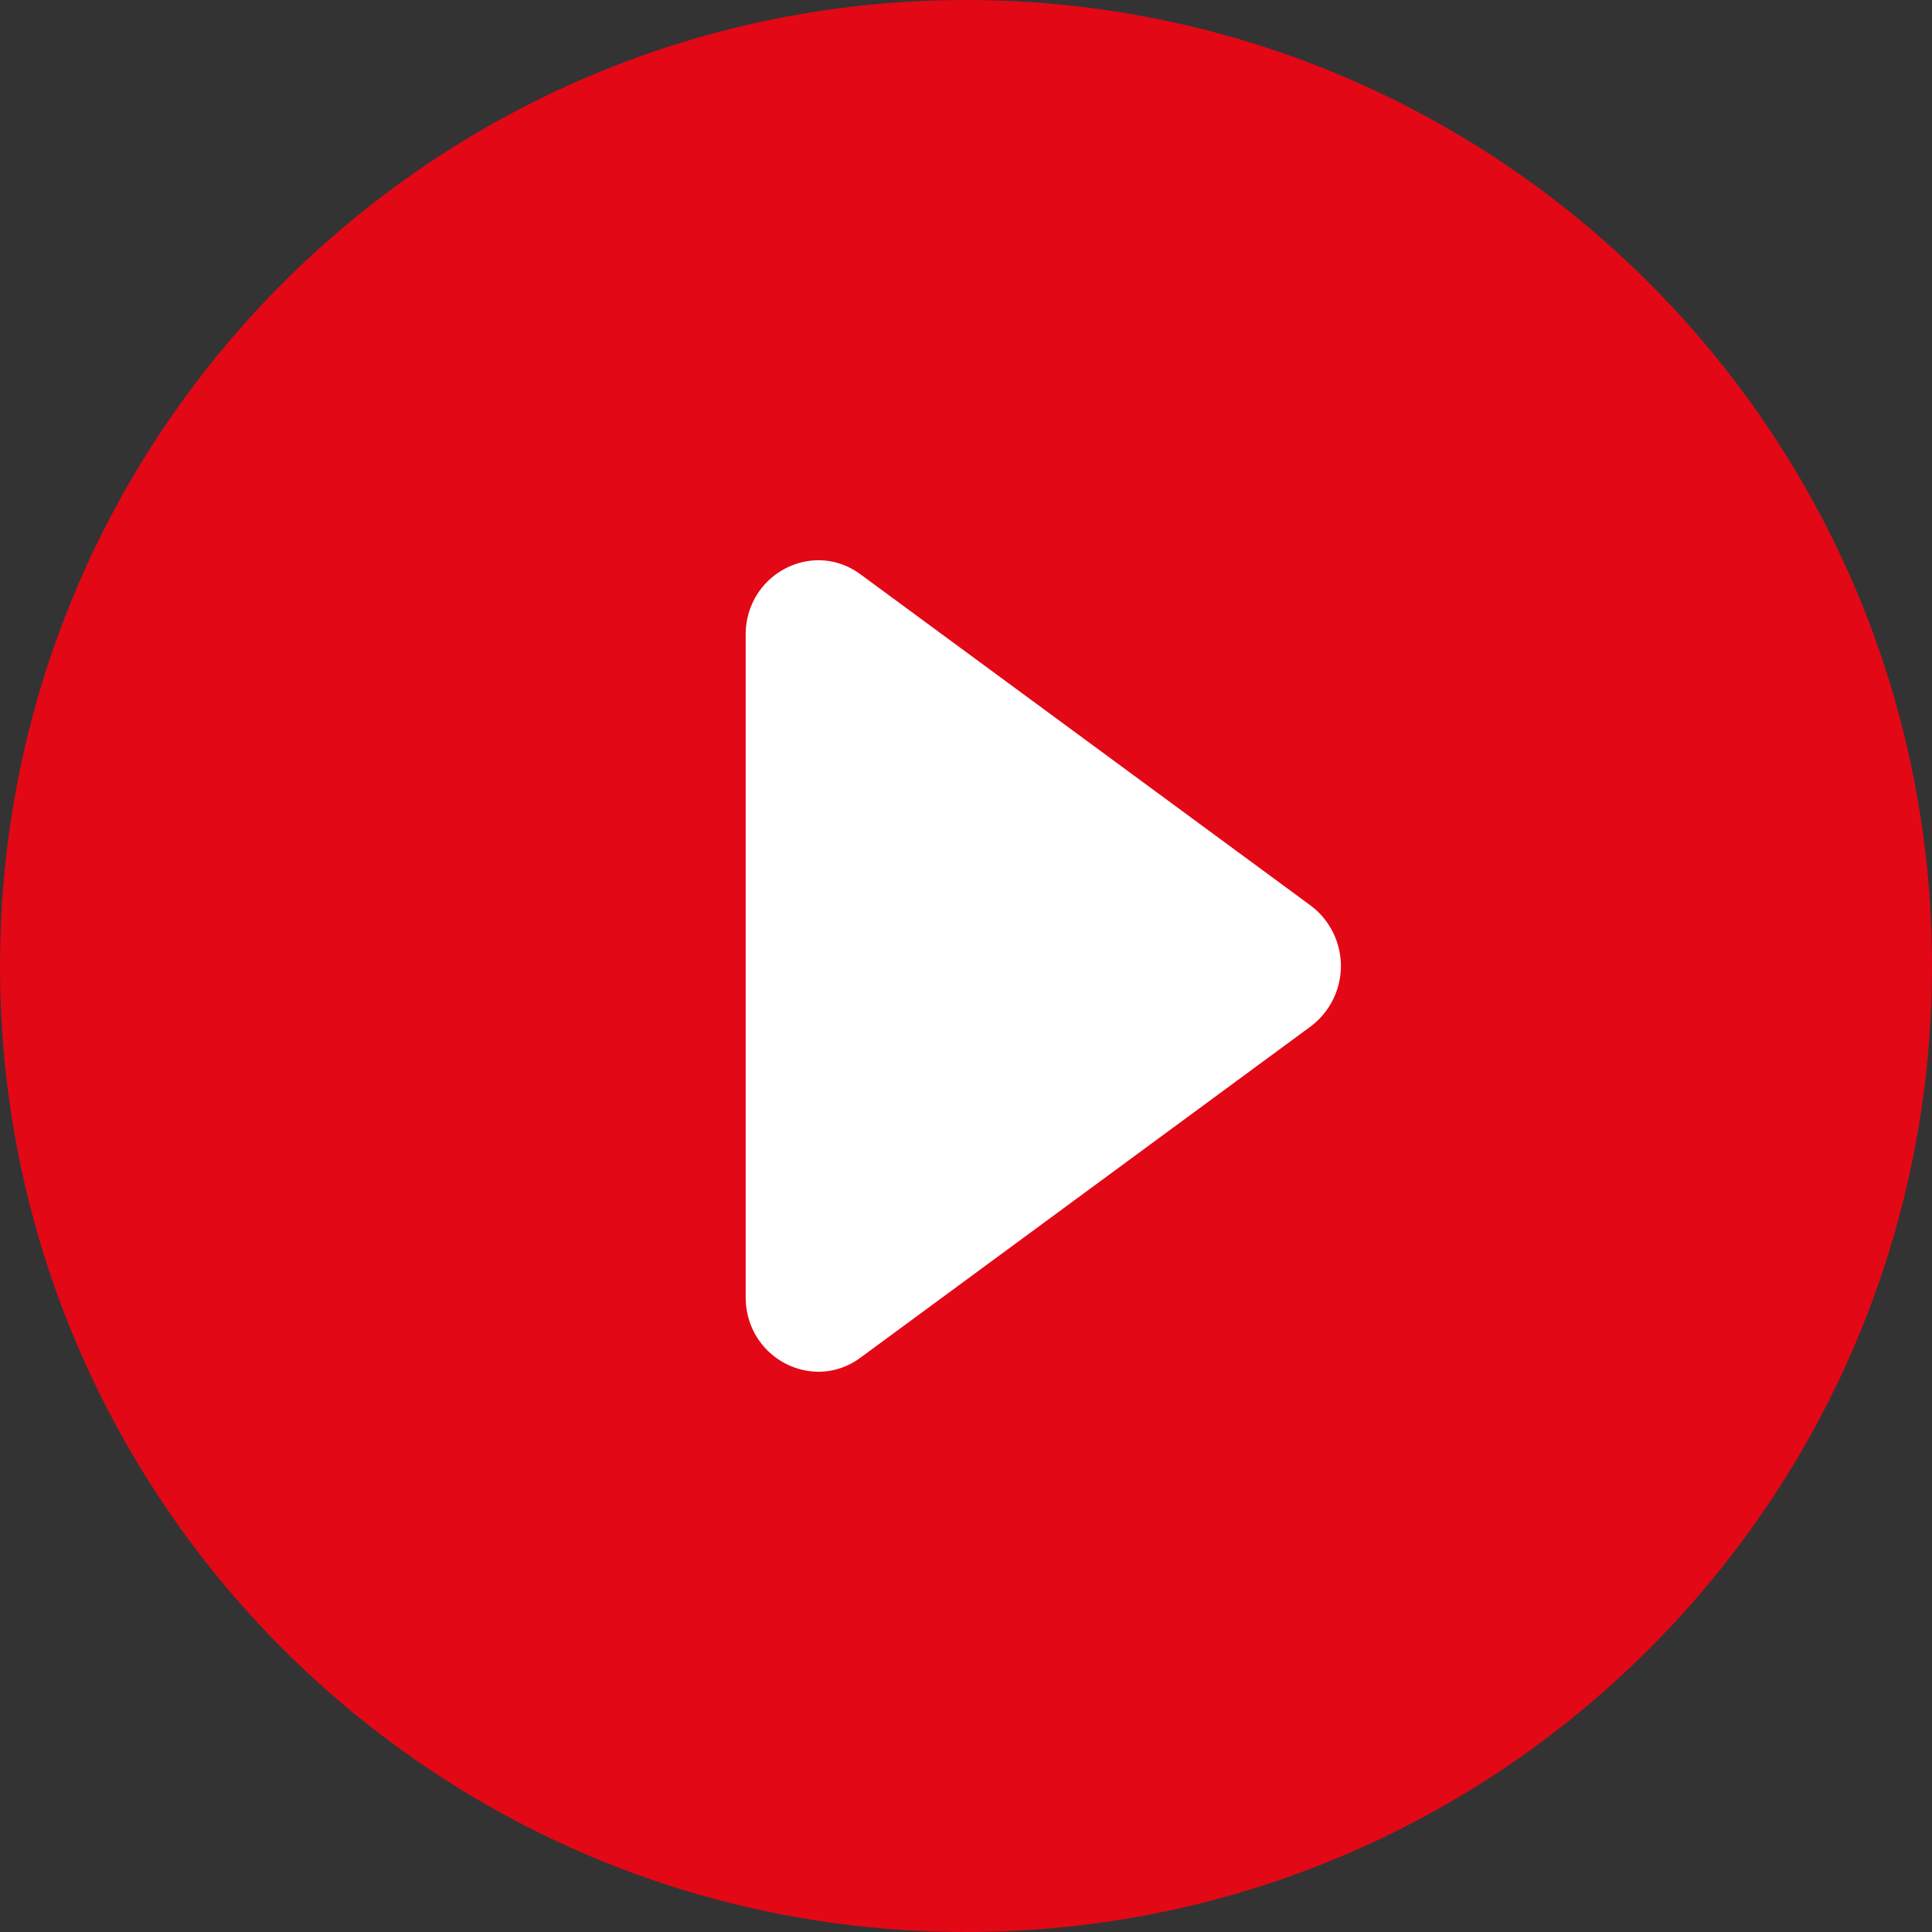<svg xmlns="http://www.w3.org/2000/svg" width="25" height="25" viewBox="0 0 25 25"><rect x="0" y="0" width="25" height="25" fill="#333333" stroke="none"/><g><g><path fill="#e20816" d="M12.5 0C19.403 0 25 5.596 25 12.5 25 19.403 19.403 25 12.5 25 5.596 25 0 19.403 0 12.5 0 5.596 5.596 0 12.5 0z"/></g><g><path fill="#fff" d="M16.959 11.717l-5.824-4.285c-.621-.457-1.486-.002-1.486.783v8.57c0 .784.865 1.24 1.486.783l5.824-4.285a.978.978 0 0 0 0-1.566z"/></g></g></svg>